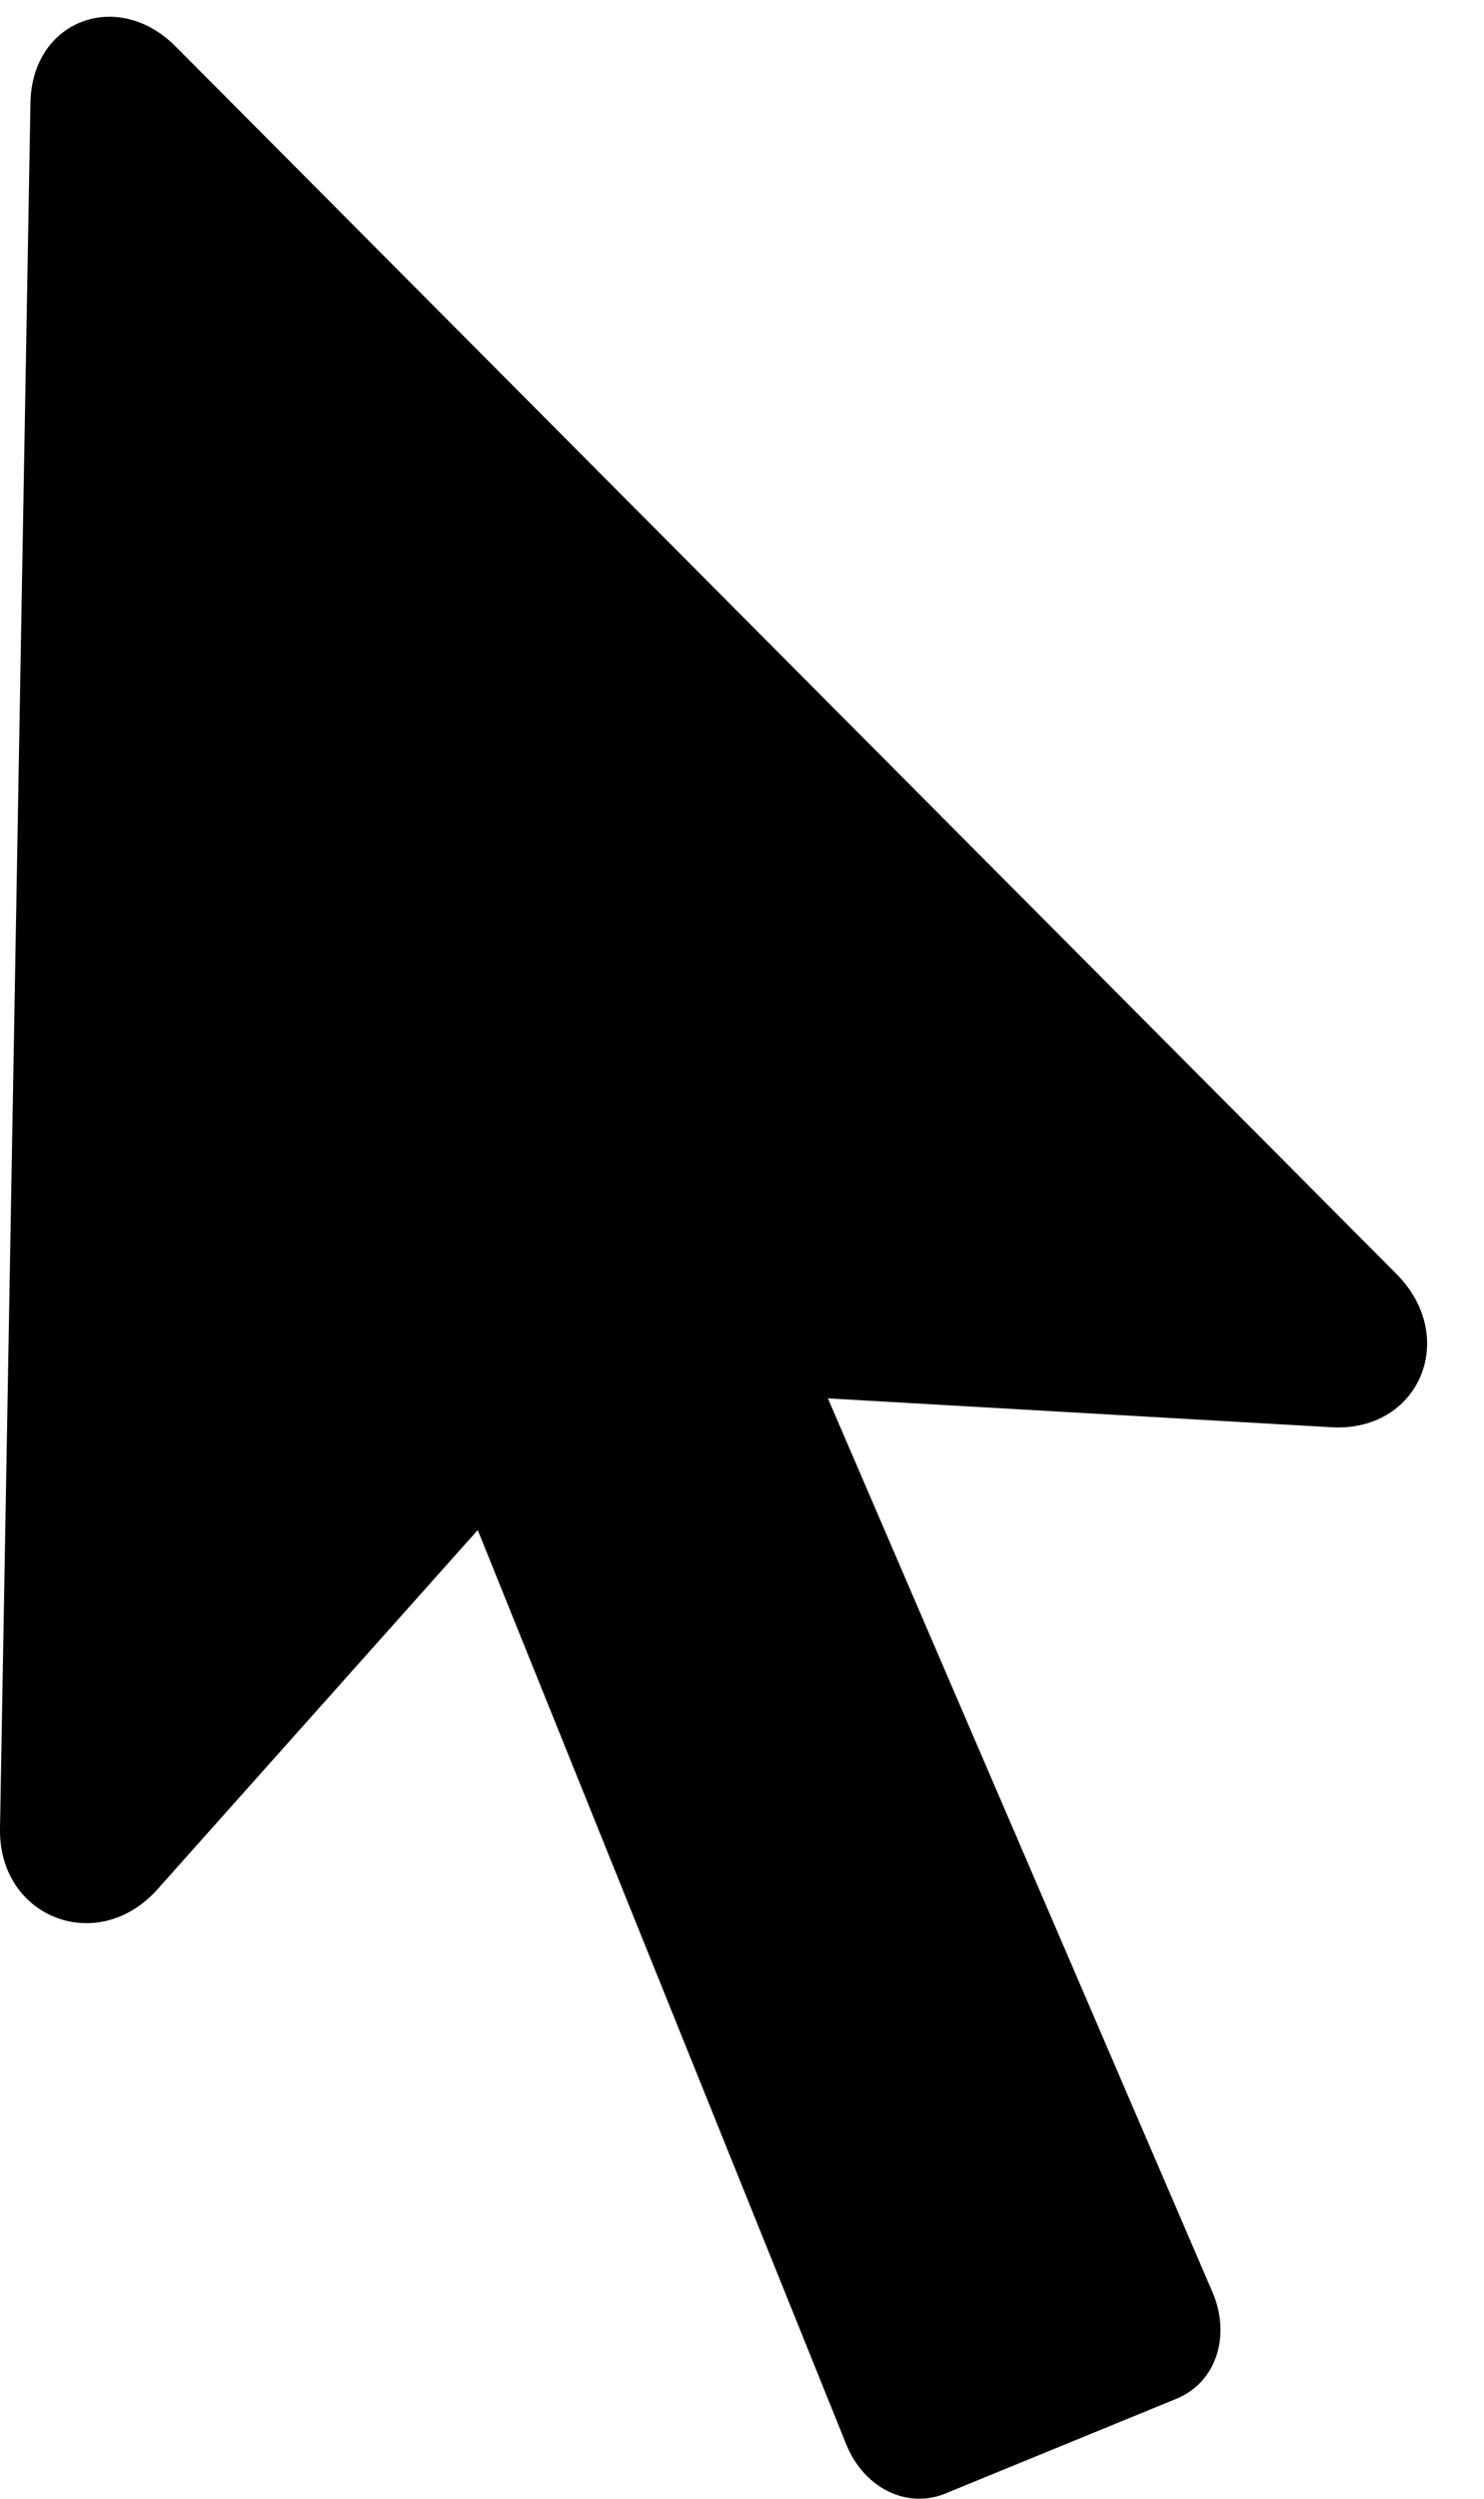 <svg version="1.1" xmlns="http://www.w3.org/2000/svg" xmlns:xlink="http://www.w3.org/1999/xlink" width="9.502" height="15.992" viewBox="0 0 9.502 15.992">
 <g>
  <rect height="15.992" opacity="0" width="9.502" x="0" y="0"/>
  <path d="M7.764 14.671L4.981 8.206L4.59 8.909L8.516 9.134C9.082 9.173 9.346 8.567 8.945 8.157L1.123 0.296C0.752-0.075 0.205 0.13 0.195 0.657L0 11.702C-0.01 12.278 0.635 12.523 1.016 12.083L3.516 9.28L2.754 9.036L5.42 15.648C5.537 15.931 5.82 16.067 6.074 15.95L7.529 15.354C7.793 15.247 7.881 14.944 7.764 14.671Z" fill="currentColor"/>
 </g>
</svg>
